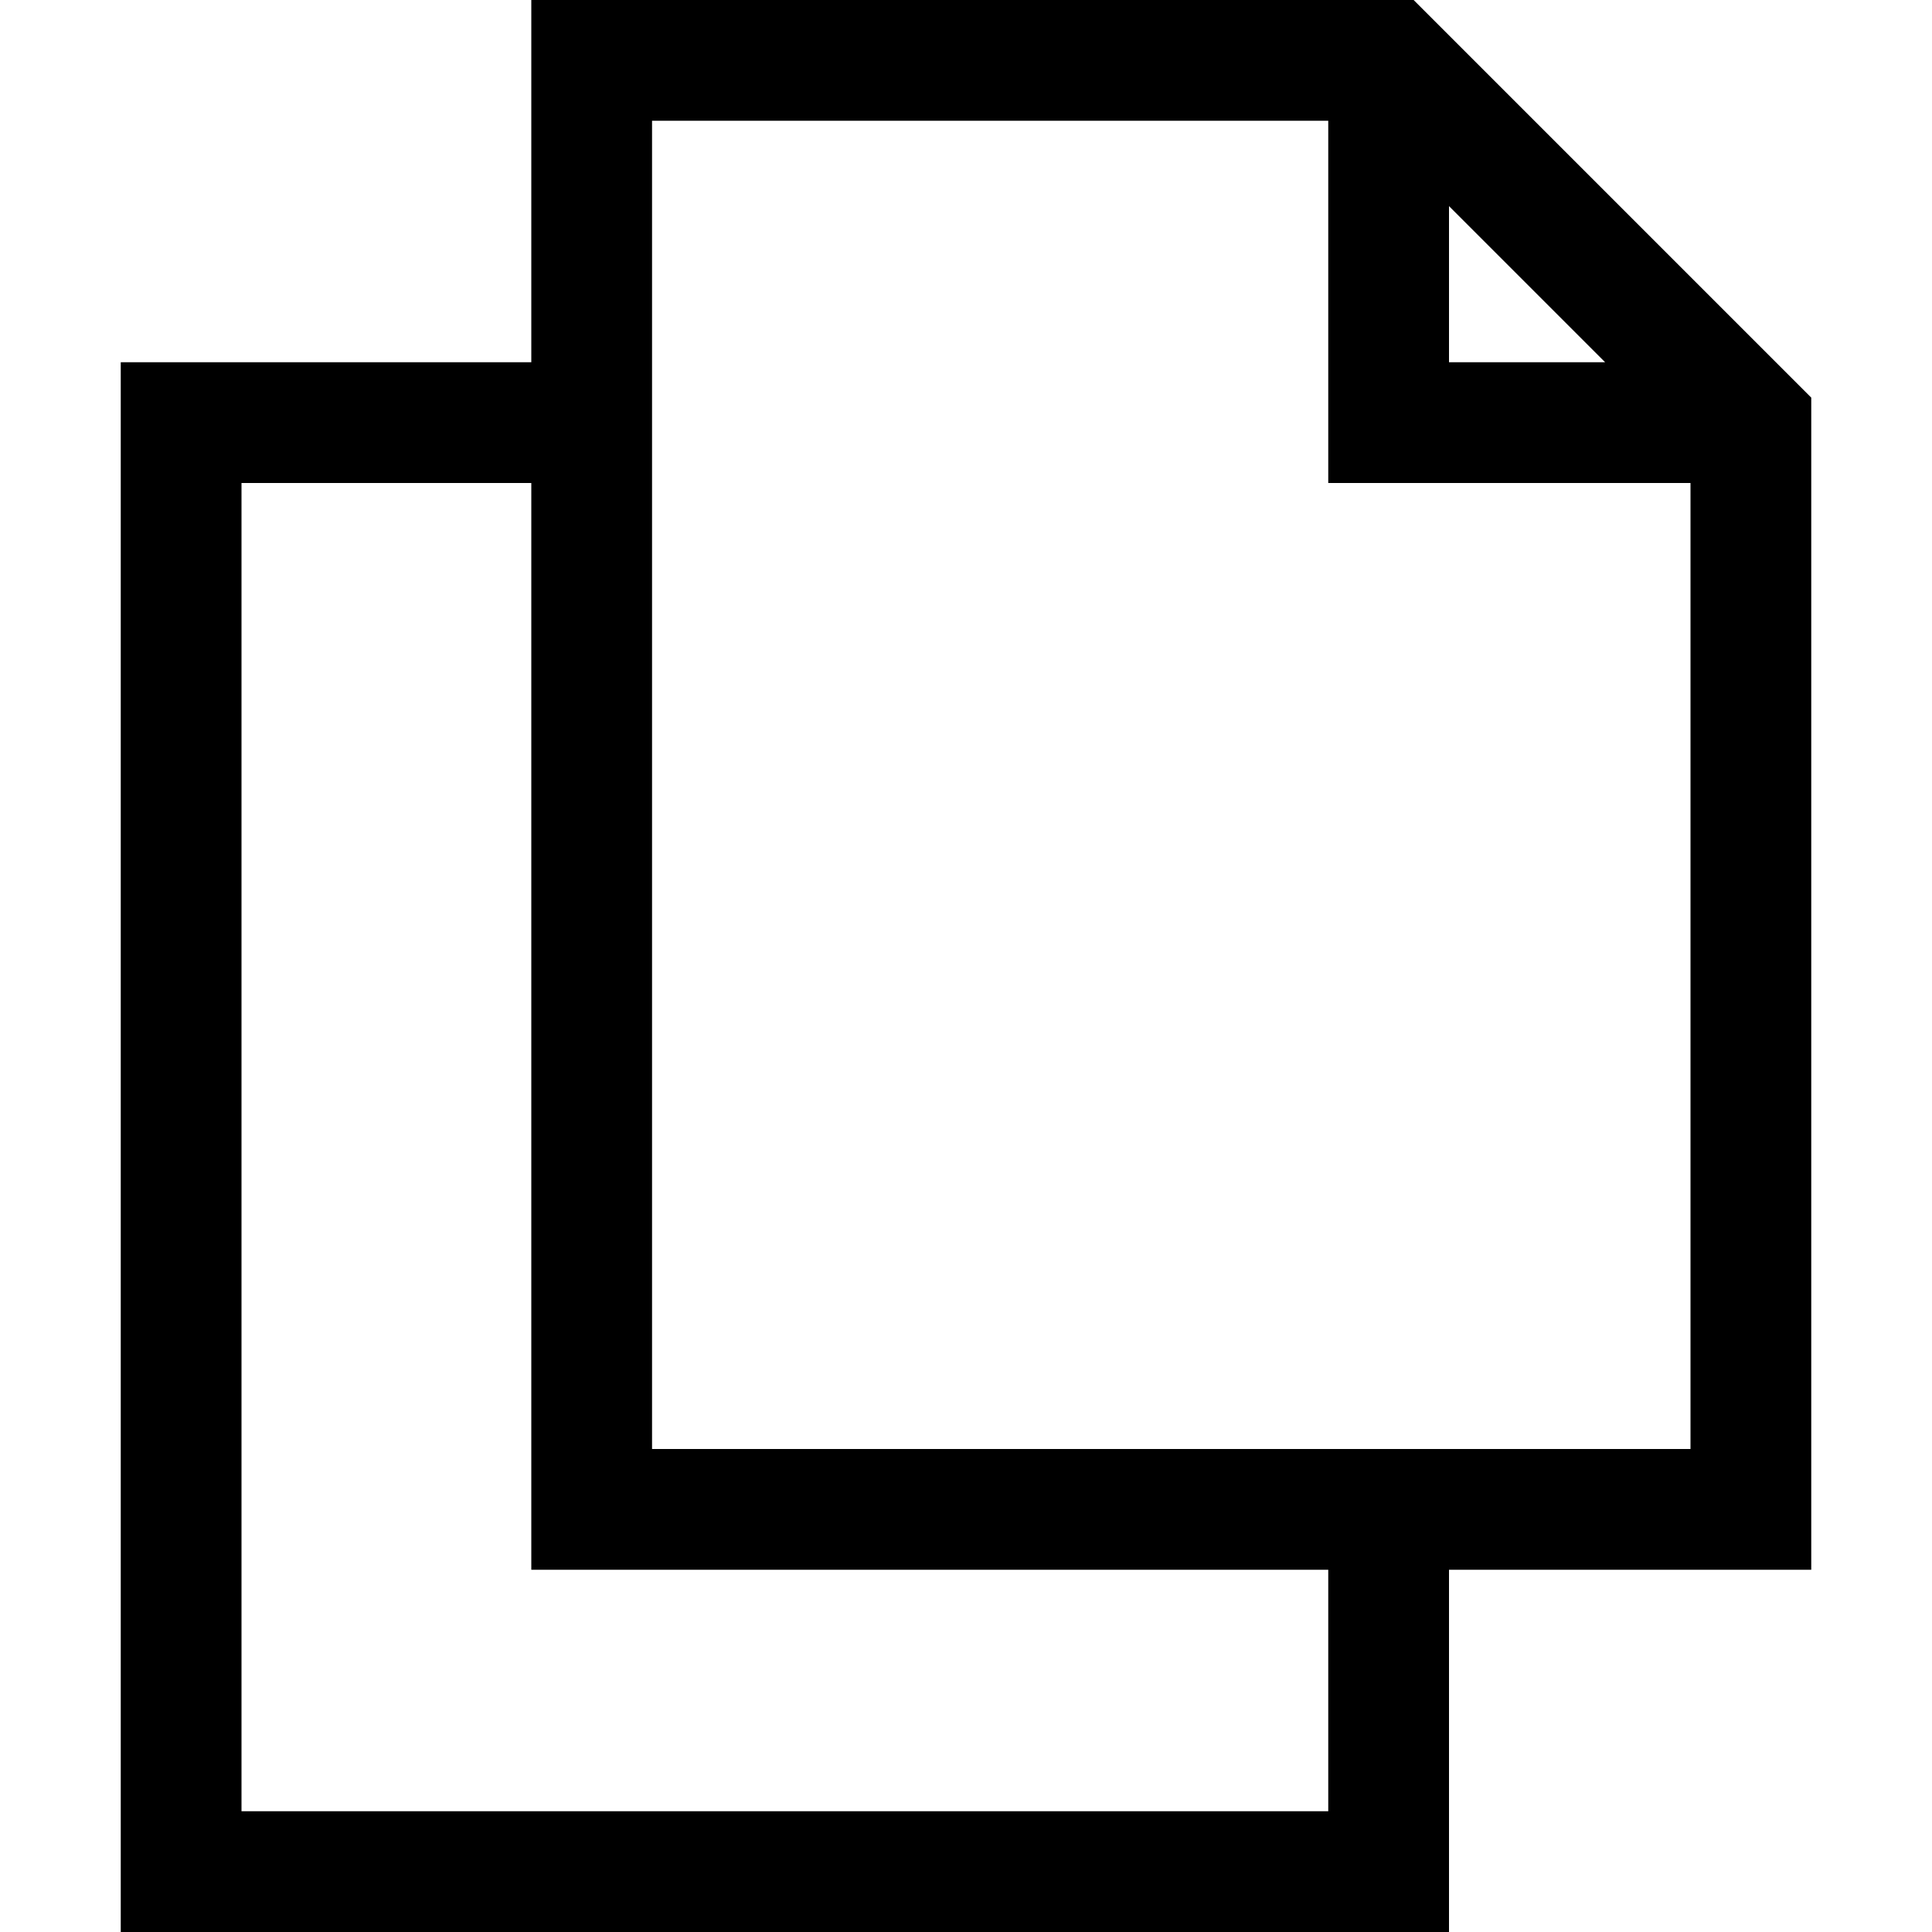 <svg xmlns="http://www.w3.org/2000/svg" width="800" height="800" viewBox="0.001 0 800 800">
    <path d="M585.353 0H220.001v150h-170v650h550V650h150V164.649L585.353 0zm14.648 85.352L664.649 150h-64.648V85.352zm-50 664.648h-450V200h120v450h330v100zm150-150h-430V50h280v150h150v400z"/>
</svg>
